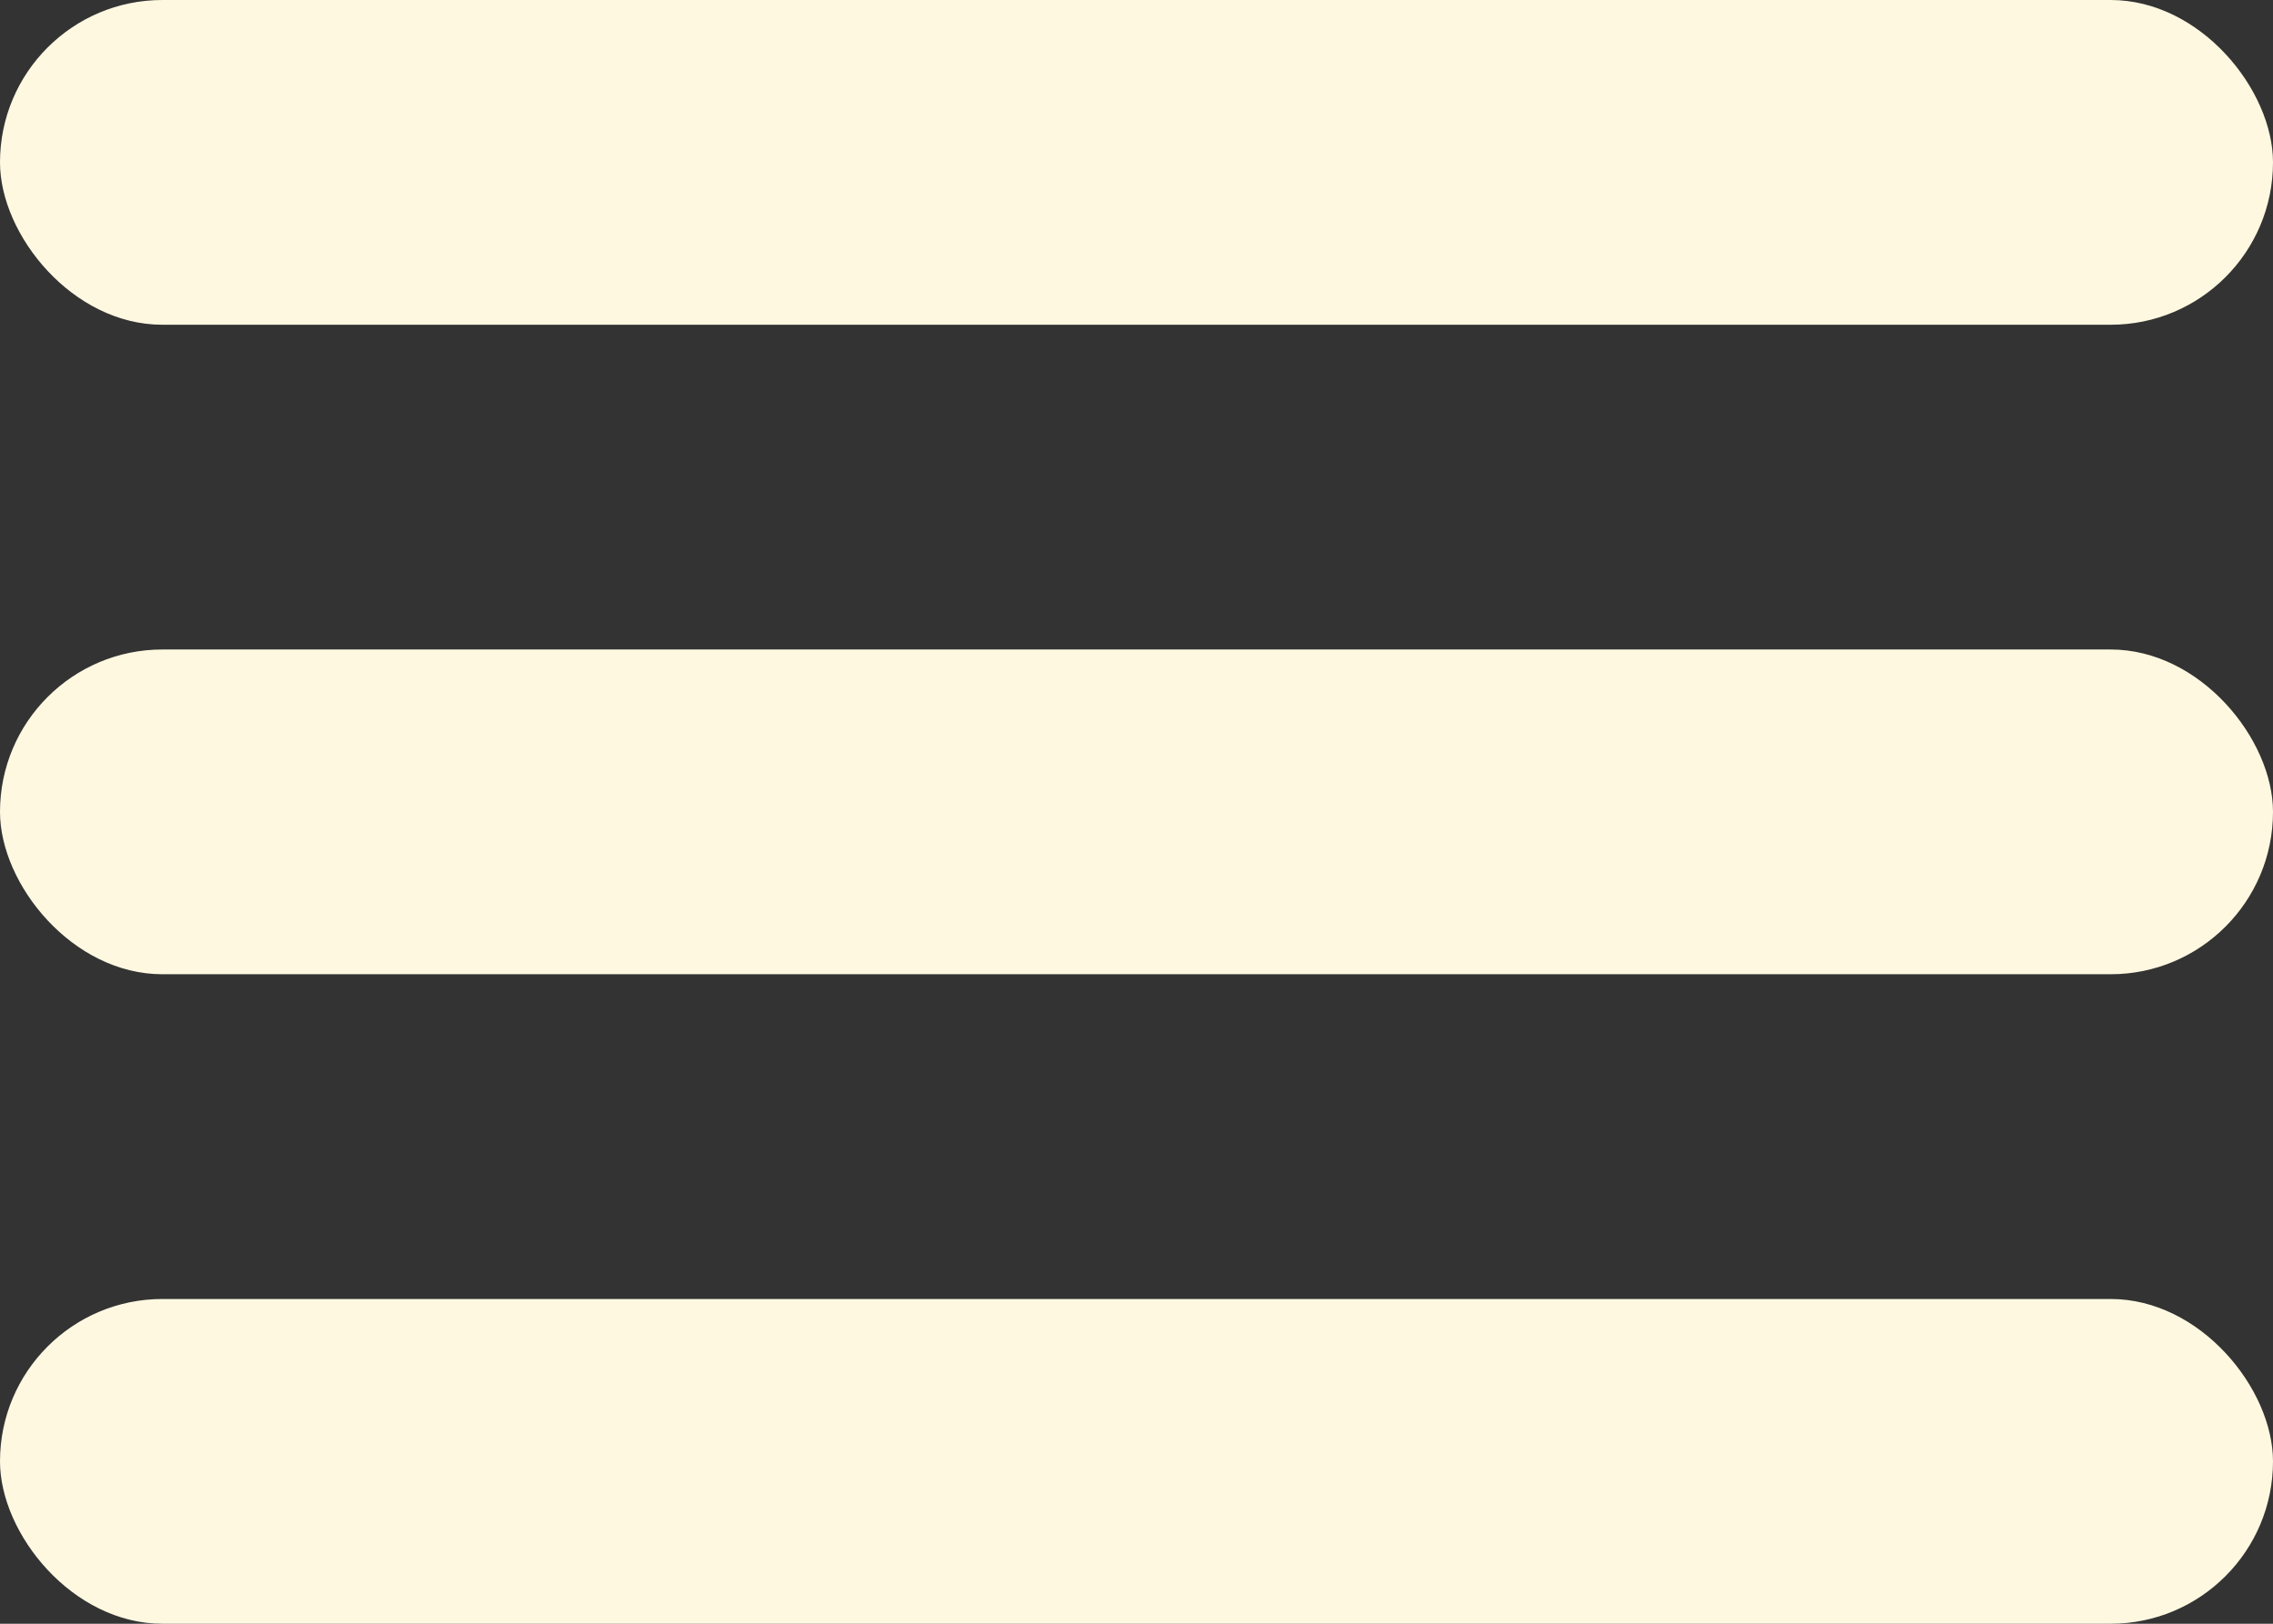 <svg width="35" height="25" viewBox="0 0 35 25" fill="none" xmlns="http://www.w3.org/2000/svg">
<rect x="0" y="0" width="35" height="25" fill="#333333" stroke="none"/>
<rect width="35" height="5" rx="2.5" fill="#FFF8E1"/>
<rect y="10" width="35" height="5" rx="2.5" fill="#FFF8E1"/>
<rect y="20" width="35" height="5" rx="2.5" fill="#FFF8E1"/>
</svg>
